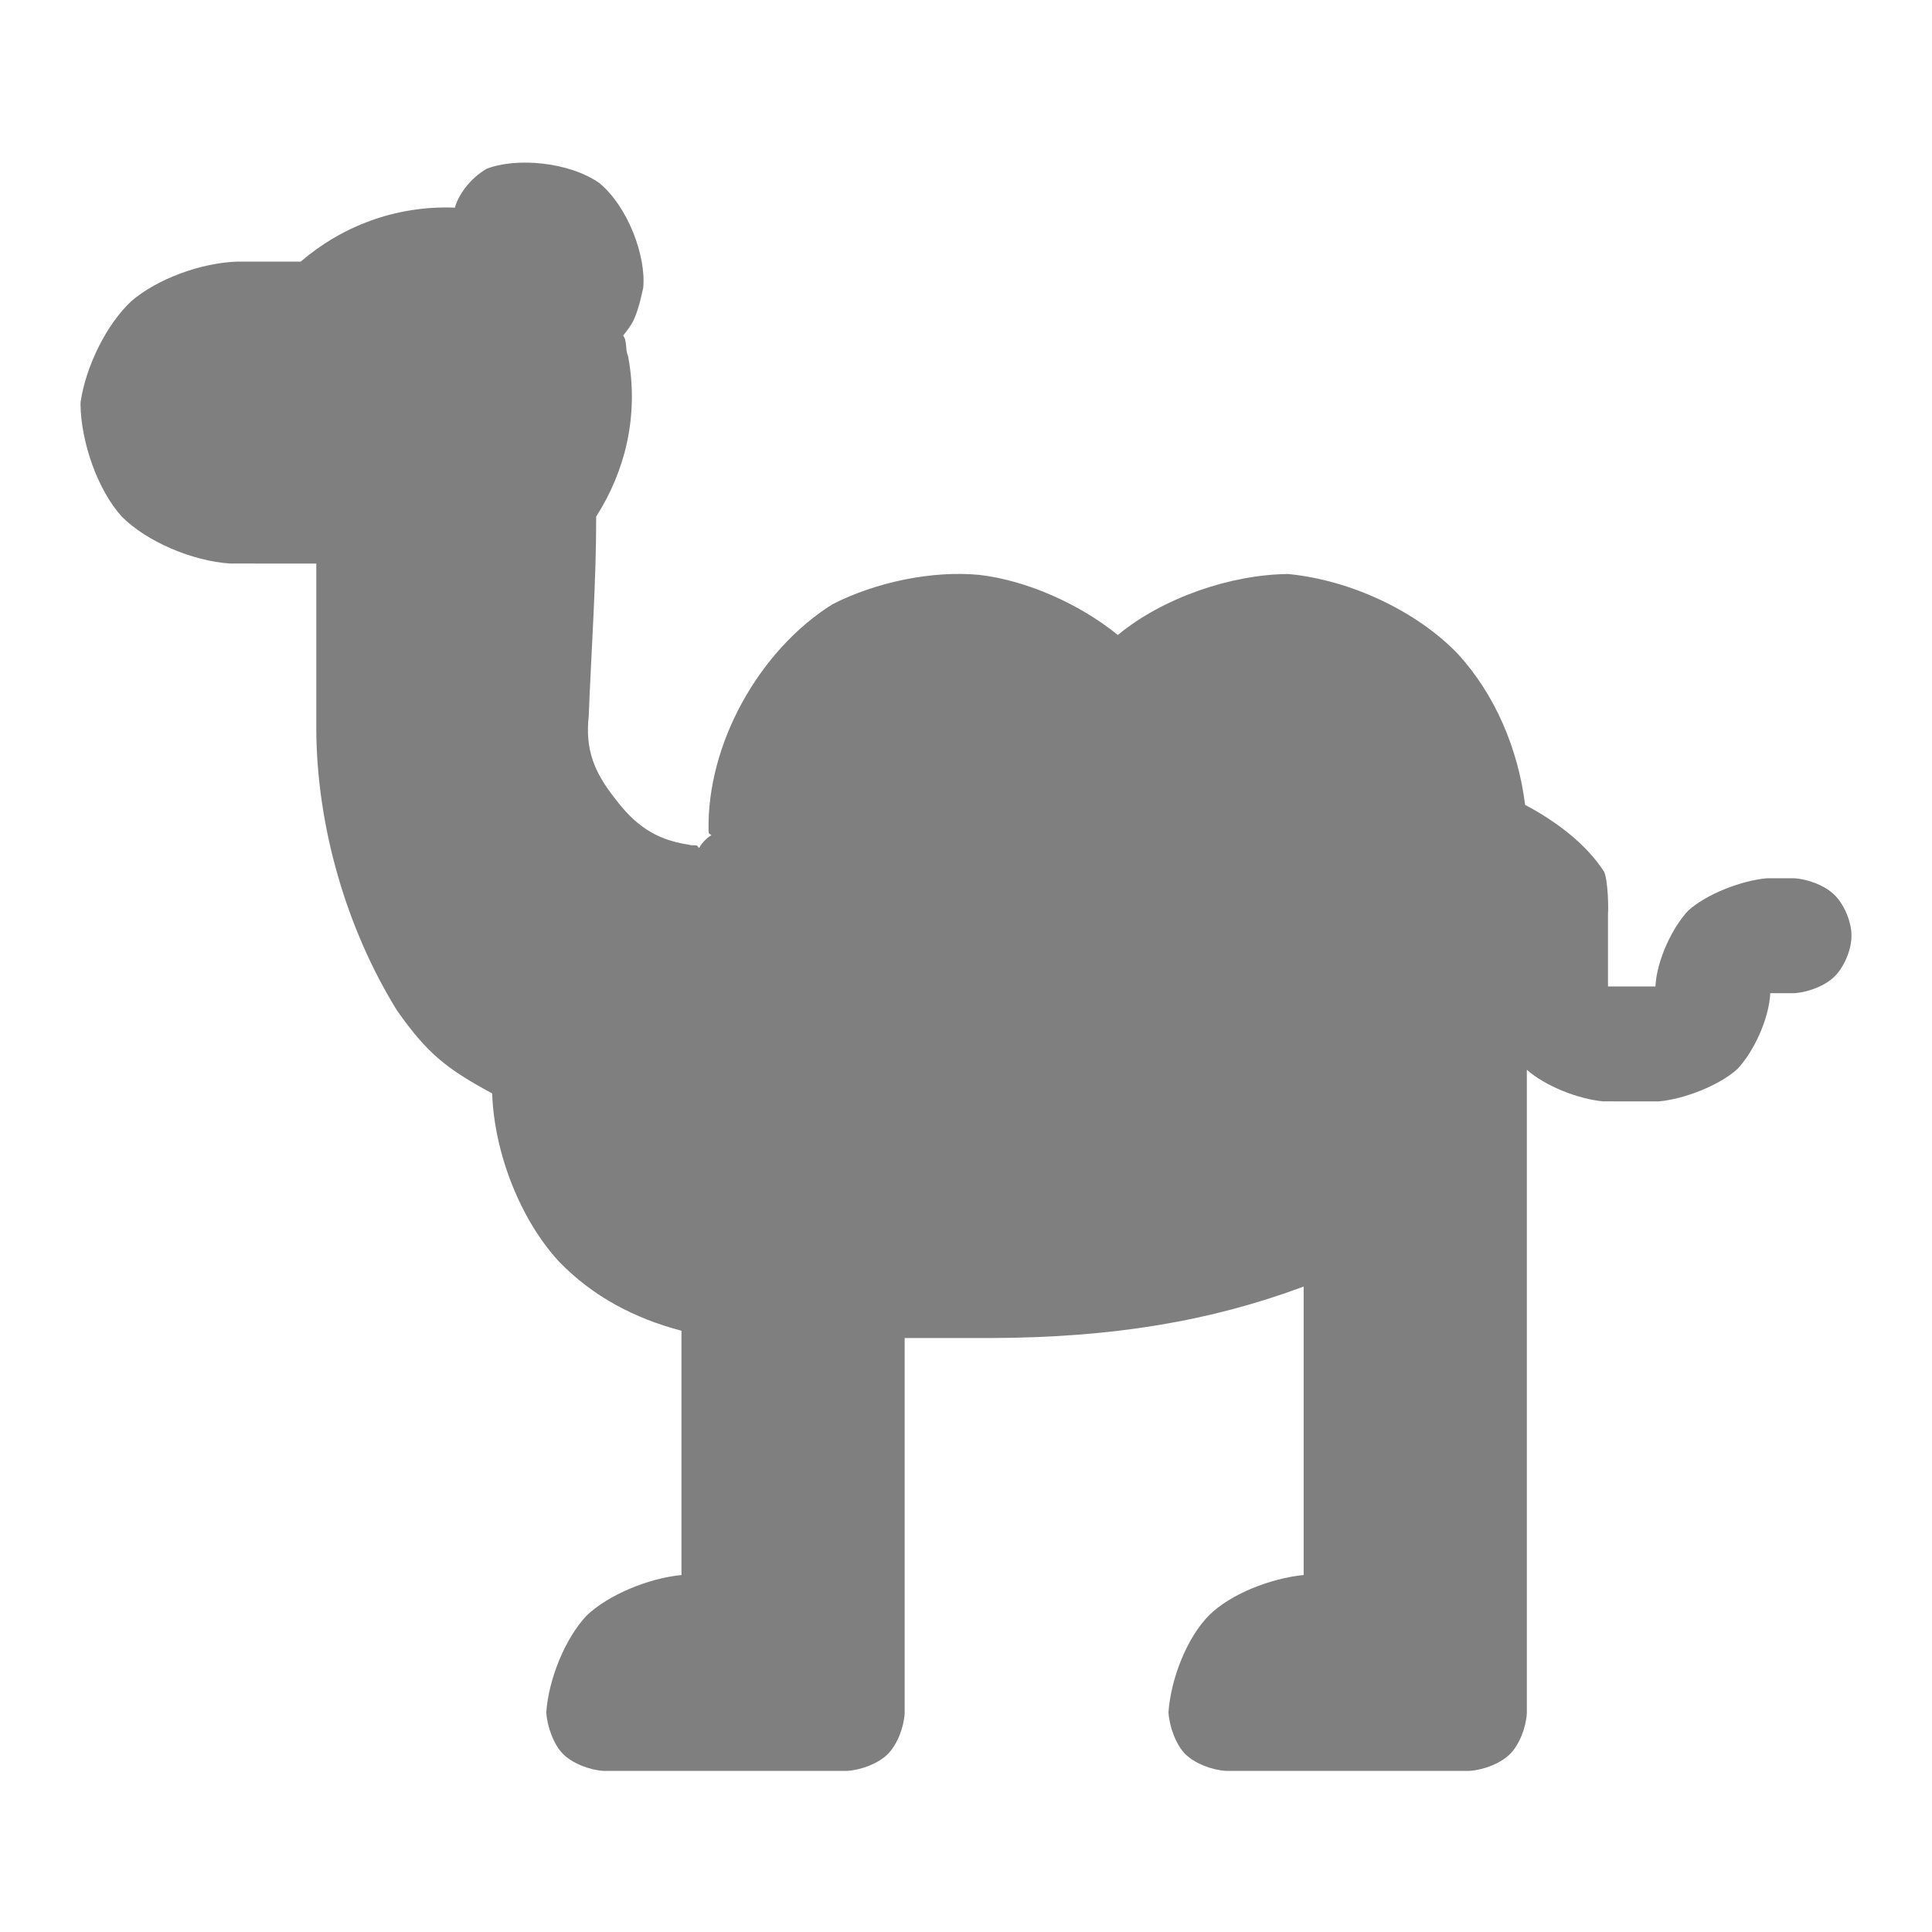 <?xml version="1.0" encoding="utf-8"?>
<svg clip-rule="evenodd" fill-rule="evenodd" stroke-linejoin="round" stroke-miterlimit="2" viewBox="0 0 48 48" xmlns="http://www.w3.org/2000/svg">
  <path fill="rgb(127, 127, 127)" d="M 22.476 33.243 L 22.476 42.569 C 22.454 42.927 22.288 43.348 22.058 43.579 C 21.827 43.809 21.406 43.975 21.048 43.997 L 14.998 43.997 C 14.64 43.975 14.22 43.809 13.989 43.578 C 13.758 43.348 13.594 42.9 13.572 42.542 C 13.63 41.716 14.043 40.699 14.579 40.133 C 15.127 39.615 16.119 39.21 16.931 39.131 L 16.931 33.062 C 15.773 32.758 14.726 32.214 13.879 31.334 C 12.933 30.303 12.282 28.664 12.227 27.168 L 12.227 27.165 C 11.103 26.557 10.62 26.185 9.86 25.1 C 8.6 23.06 7.872 20.529 7.858 18.132 L 7.858 14.002 L 5.719 14.001 C 4.772 13.938 3.645 13.457 3.021 12.831 C 2.427 12.171 2.012 10.989 2 10.043 C 2 10.021 2.002 9.999 2.004 9.977 C 2.137 9.092 2.646 8.059 3.264 7.481 C 3.904 6.931 4.981 6.535 5.876 6.5 L 7.47 6.5 C 8.471 5.64 9.809 5.1 11.302 5.159 C 11.303 5.154 11.305 5.148 11.307 5.142 C 11.381 4.872 11.655 4.444 12.095 4.191 C 12.833 3.91 14.127 4.017 14.892 4.548 C 15.607 5.144 16.054 6.364 15.981 7.148 C 15.804 7.982 15.68 8.076 15.483 8.336 C 15.511 8.399 15.523 8.37 15.546 8.512 C 15.568 8.643 15.55 8.715 15.606 8.855 C 15.882 10.337 15.523 11.724 14.812 12.833 C 14.814 14.488 14.689 16.169 14.627 17.787 C 14.535 18.622 14.761 19.179 15.272 19.829 C 15.769 20.49 16.274 20.859 17.102 20.984 C 17.176 21.003 17.175 21.002 17.252 21.001 C 17.272 21.001 17.293 21.002 17.313 21.005 C 17.42 21.109 17.306 21.093 17.503 20.888 C 17.696 20.689 17.714 20.8 17.61 20.698 C 17.607 20.679 17.605 20.659 17.604 20.639 C 17.56 18.485 18.857 16.16 20.678 15.015 C 21.765 14.458 23.169 14.171 24.333 14.283 C 25.497 14.417 26.827 15.005 27.772 15.776 C 28.883 14.857 30.566 14.276 31.999 14.261 C 33.558 14.409 35.199 15.187 36.211 16.237 C 37.145 17.25 37.718 18.608 37.891 19.997 C 38.699 20.425 39.433 20.998 39.856 21.663 C 39.953 21.887 39.964 22.604 39.95 22.688 L 39.95 24.508 L 41.129 24.508 C 41.161 23.858 41.546 23.047 41.939 22.629 C 42.387 22.215 43.267 21.876 43.899 21.82 L 44.571 21.82 C 44.93 21.841 45.35 22.007 45.582 22.238 C 45.813 22.469 46 22.889 46 23.248 C 46 23.606 45.812 24.027 45.582 24.258 C 45.351 24.488 44.93 24.654 44.572 24.676 L 43.982 24.676 C 43.95 25.326 43.565 26.136 43.17 26.554 C 42.722 26.968 41.843 27.307 41.21 27.364 L 39.829 27.363 C 39.21 27.307 38.387 26.981 37.934 26.578 L 37.934 42.569 C 37.912 42.927 37.746 43.348 37.516 43.579 C 37.285 43.809 36.864 43.975 36.506 43.997 L 30.457 43.997 C 30.099 43.975 29.678 43.809 29.447 43.579 C 29.217 43.348 29.052 42.9 29.03 42.542 C 29.088 41.716 29.487 40.685 30.038 40.133 C 30.571 39.601 31.576 39.21 32.389 39.131 L 32.389 31.964 C 30.075 32.826 27.64 33.233 24.628 33.243 Z"/>
</svg>